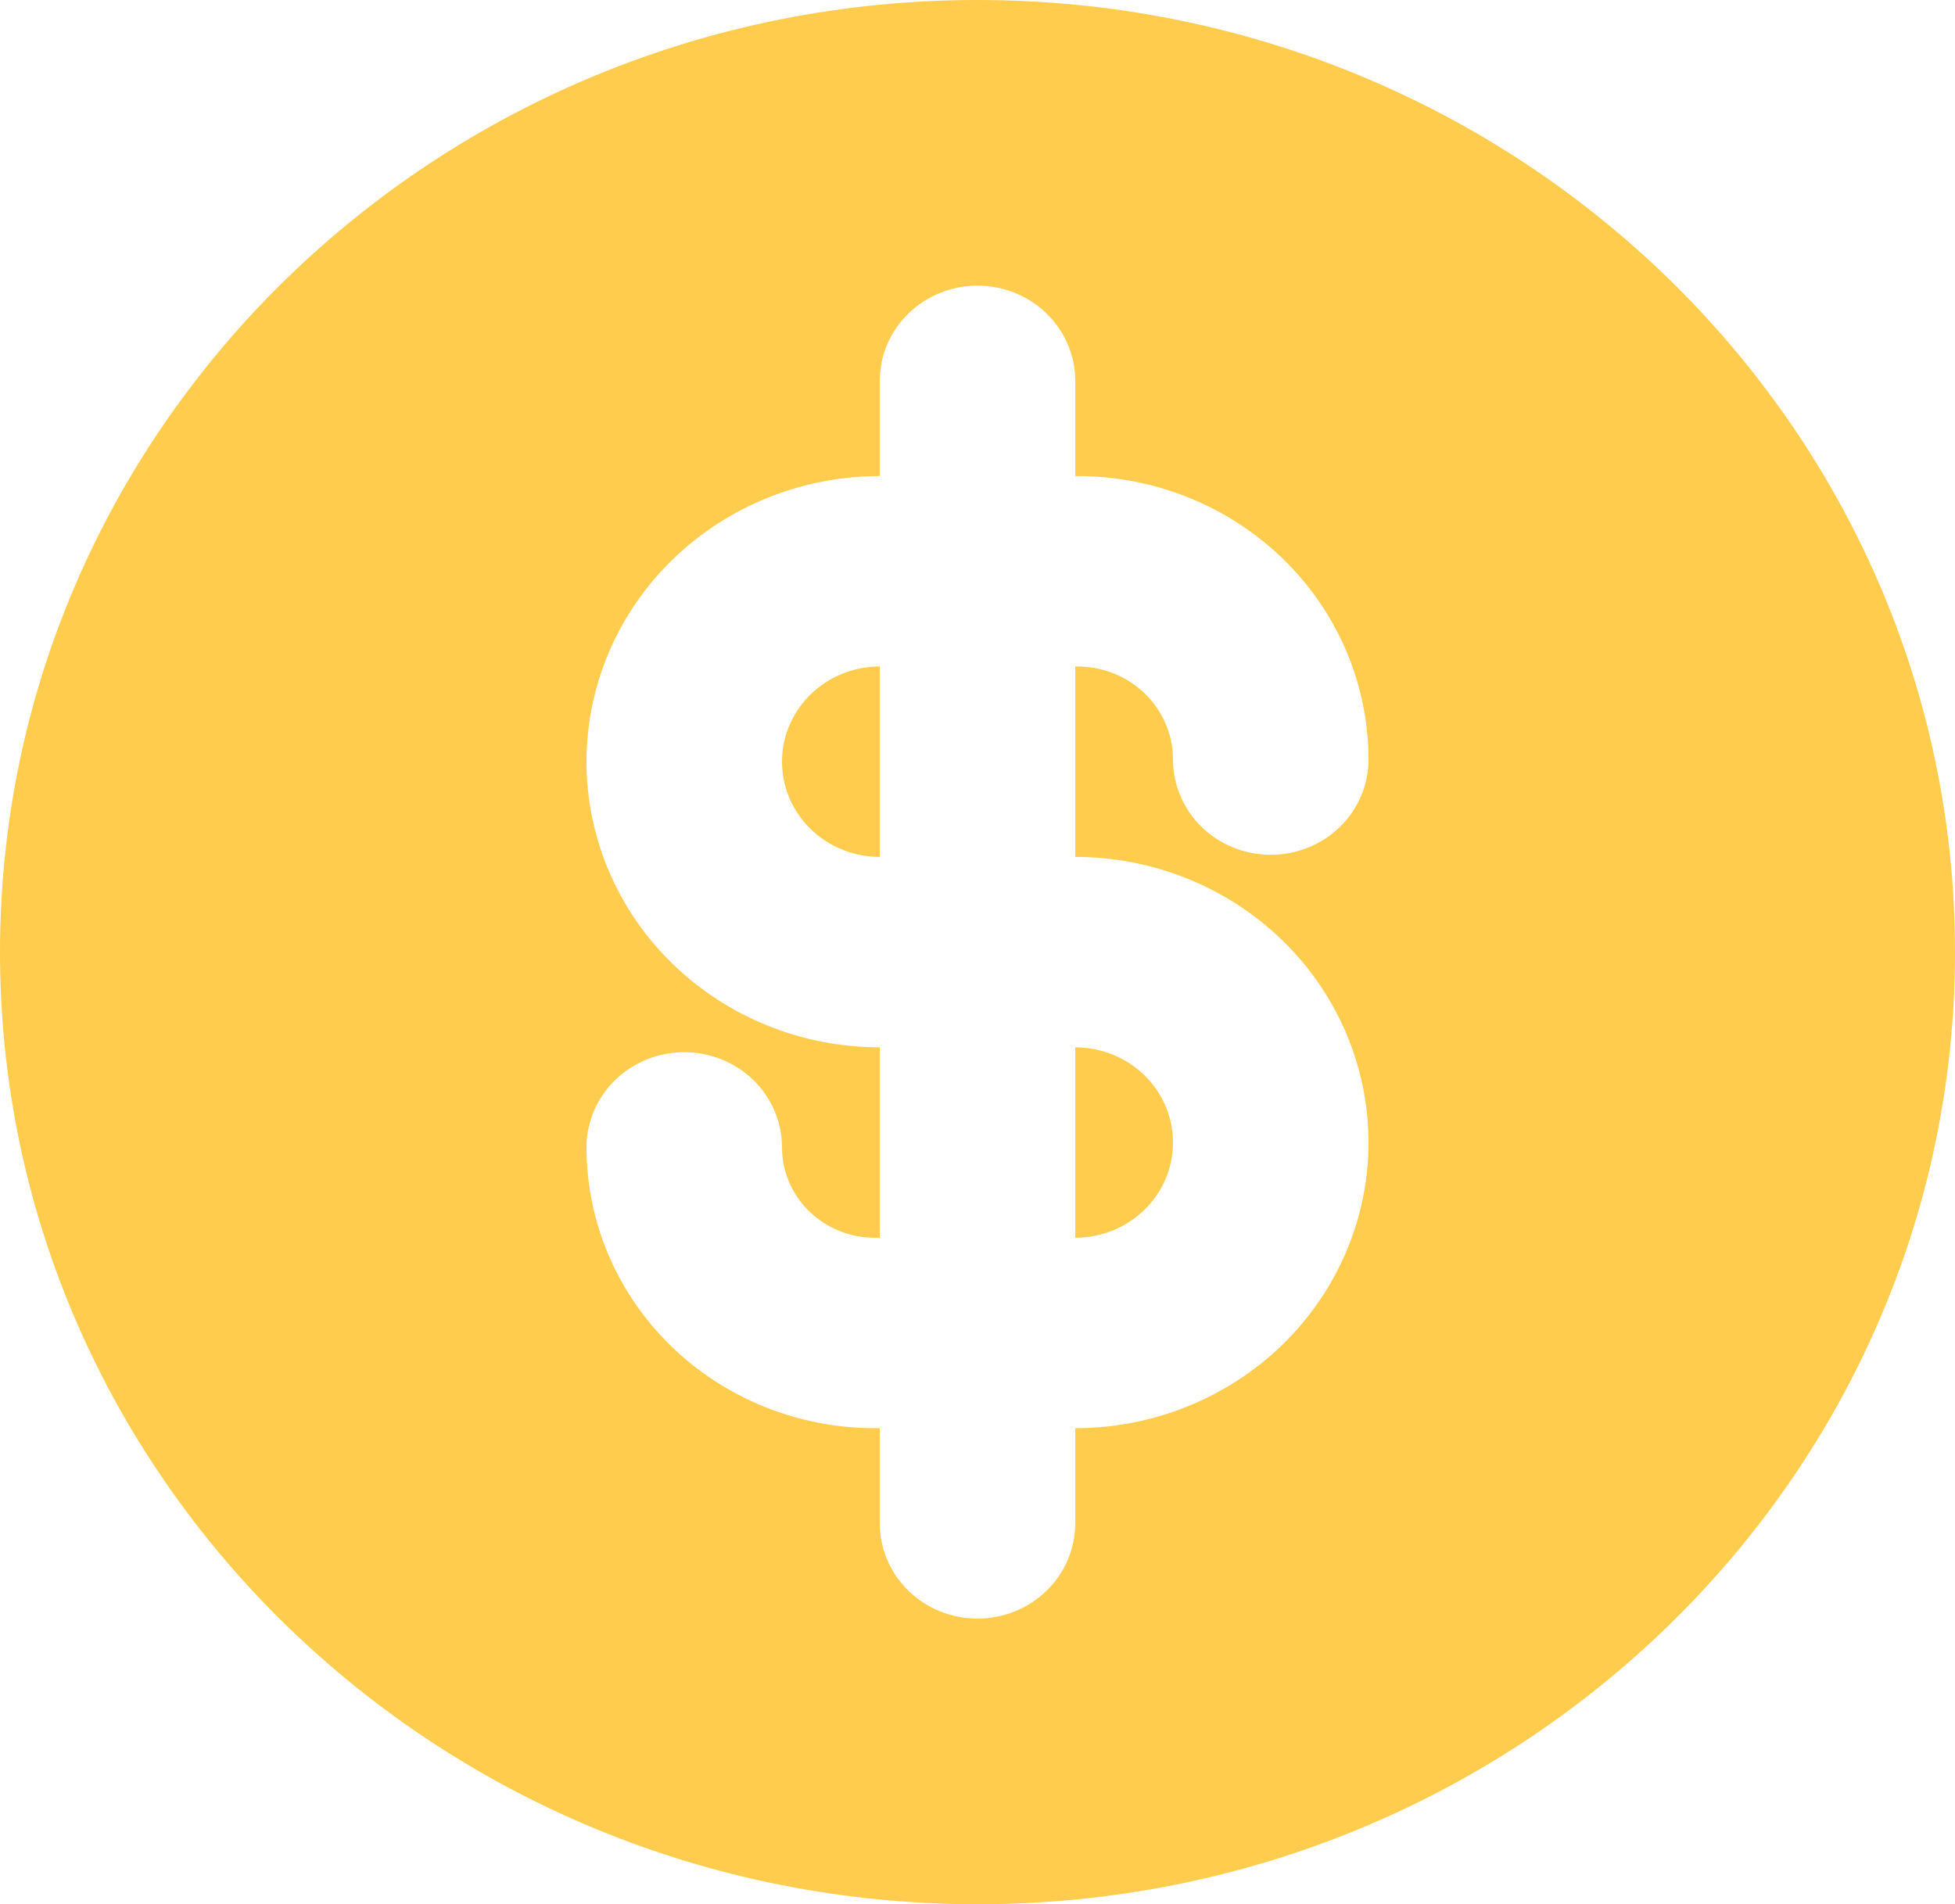 <svg 
          width="86.519" 
          height="84.28" fill="none" 
          xmlns="http://www.w3.org/2000/svg">
          <path d="M 38.934 54.782 L 38.713 54.782 C 37.624 54.782 36.58 54.36 35.81 53.61 C 35.04 52.86 34.608 51.843 34.608 50.783 C 34.608 49.665 34.152 48.593 33.341 47.803 C 32.529 47.013 31.429 46.569 30.282 46.569 C 29.134 46.569 28.034 47.013 27.223 47.803 C 26.411 48.593 25.956 49.665 25.956 50.783 C 25.956 54.079 27.3 57.239 29.692 59.57 C 32.085 61.9 35.33 63.21 38.713 63.21 L 38.934 63.21 L 38.934 67.424 C 38.934 68.541 39.389 69.613 40.201 70.403 C 41.012 71.194 42.112 71.638 43.26 71.638 C 44.407 71.638 45.507 71.194 46.318 70.403 C 47.13 69.613 47.585 68.541 47.585 67.424 L 47.585 63.21 C 51.027 63.21 54.328 61.878 56.762 59.507 C 59.196 57.136 60.563 53.921 60.563 50.568 C 60.563 47.215 59.196 43.999 56.762 41.629 C 54.328 39.258 51.027 37.926 47.585 37.926 L 47.585 29.498 L 47.681 29.498 C 50.017 29.498 51.911 31.344 51.911 33.619 C 51.911 34.737 52.367 35.809 53.178 36.599 C 53.99 37.389 55.09 37.833 56.237 37.833 C 57.385 37.833 58.485 37.389 59.296 36.599 C 60.108 35.809 60.563 34.737 60.563 33.619 C 60.563 30.291 59.206 27.099 56.79 24.745 C 54.374 22.392 51.097 21.07 47.681 21.07 L 47.585 21.07 L 47.585 16.856 C 47.585 15.738 47.13 14.666 46.318 13.876 C 45.507 13.086 44.407 12.642 43.26 12.642 C 42.112 12.642 41.012 13.086 40.201 13.876 C 39.389 14.666 38.934 15.738 38.934 16.856 L 38.934 21.07 C 35.492 21.07 32.191 22.402 29.757 24.773 C 27.323 27.143 25.956 30.359 25.956 33.712 C 25.956 37.065 27.323 40.28 29.757 42.651 C 32.191 45.022 35.492 46.354 38.934 46.354 L 38.934 54.782 Z M 47.585 54.782 L 47.585 46.354 C 48.733 46.354 49.833 46.798 50.644 47.588 C 51.456 48.378 51.911 49.45 51.911 50.568 C 51.911 51.685 51.456 52.757 50.644 53.548 C 49.833 54.338 48.733 54.782 47.585 54.782 Z M 38.934 29.498 L 38.934 37.926 C 37.786 37.926 36.686 37.482 35.875 36.692 C 35.063 35.901 34.608 34.829 34.608 33.712 C 34.608 32.594 35.063 31.522 35.875 30.732 C 36.686 29.942 37.786 29.498 38.934 29.498 Z M 43.26 84.28 C 19.367 84.28 0 65.414 0 42.14 C 0 18.866 19.367 -0 43.26 -0 C 67.152 -0 86.519 18.866 86.519 42.14 C 86.519 65.414 67.152 84.28 43.26 84.28 Z" fill="rgb(255,204,77)"/>
        </svg>